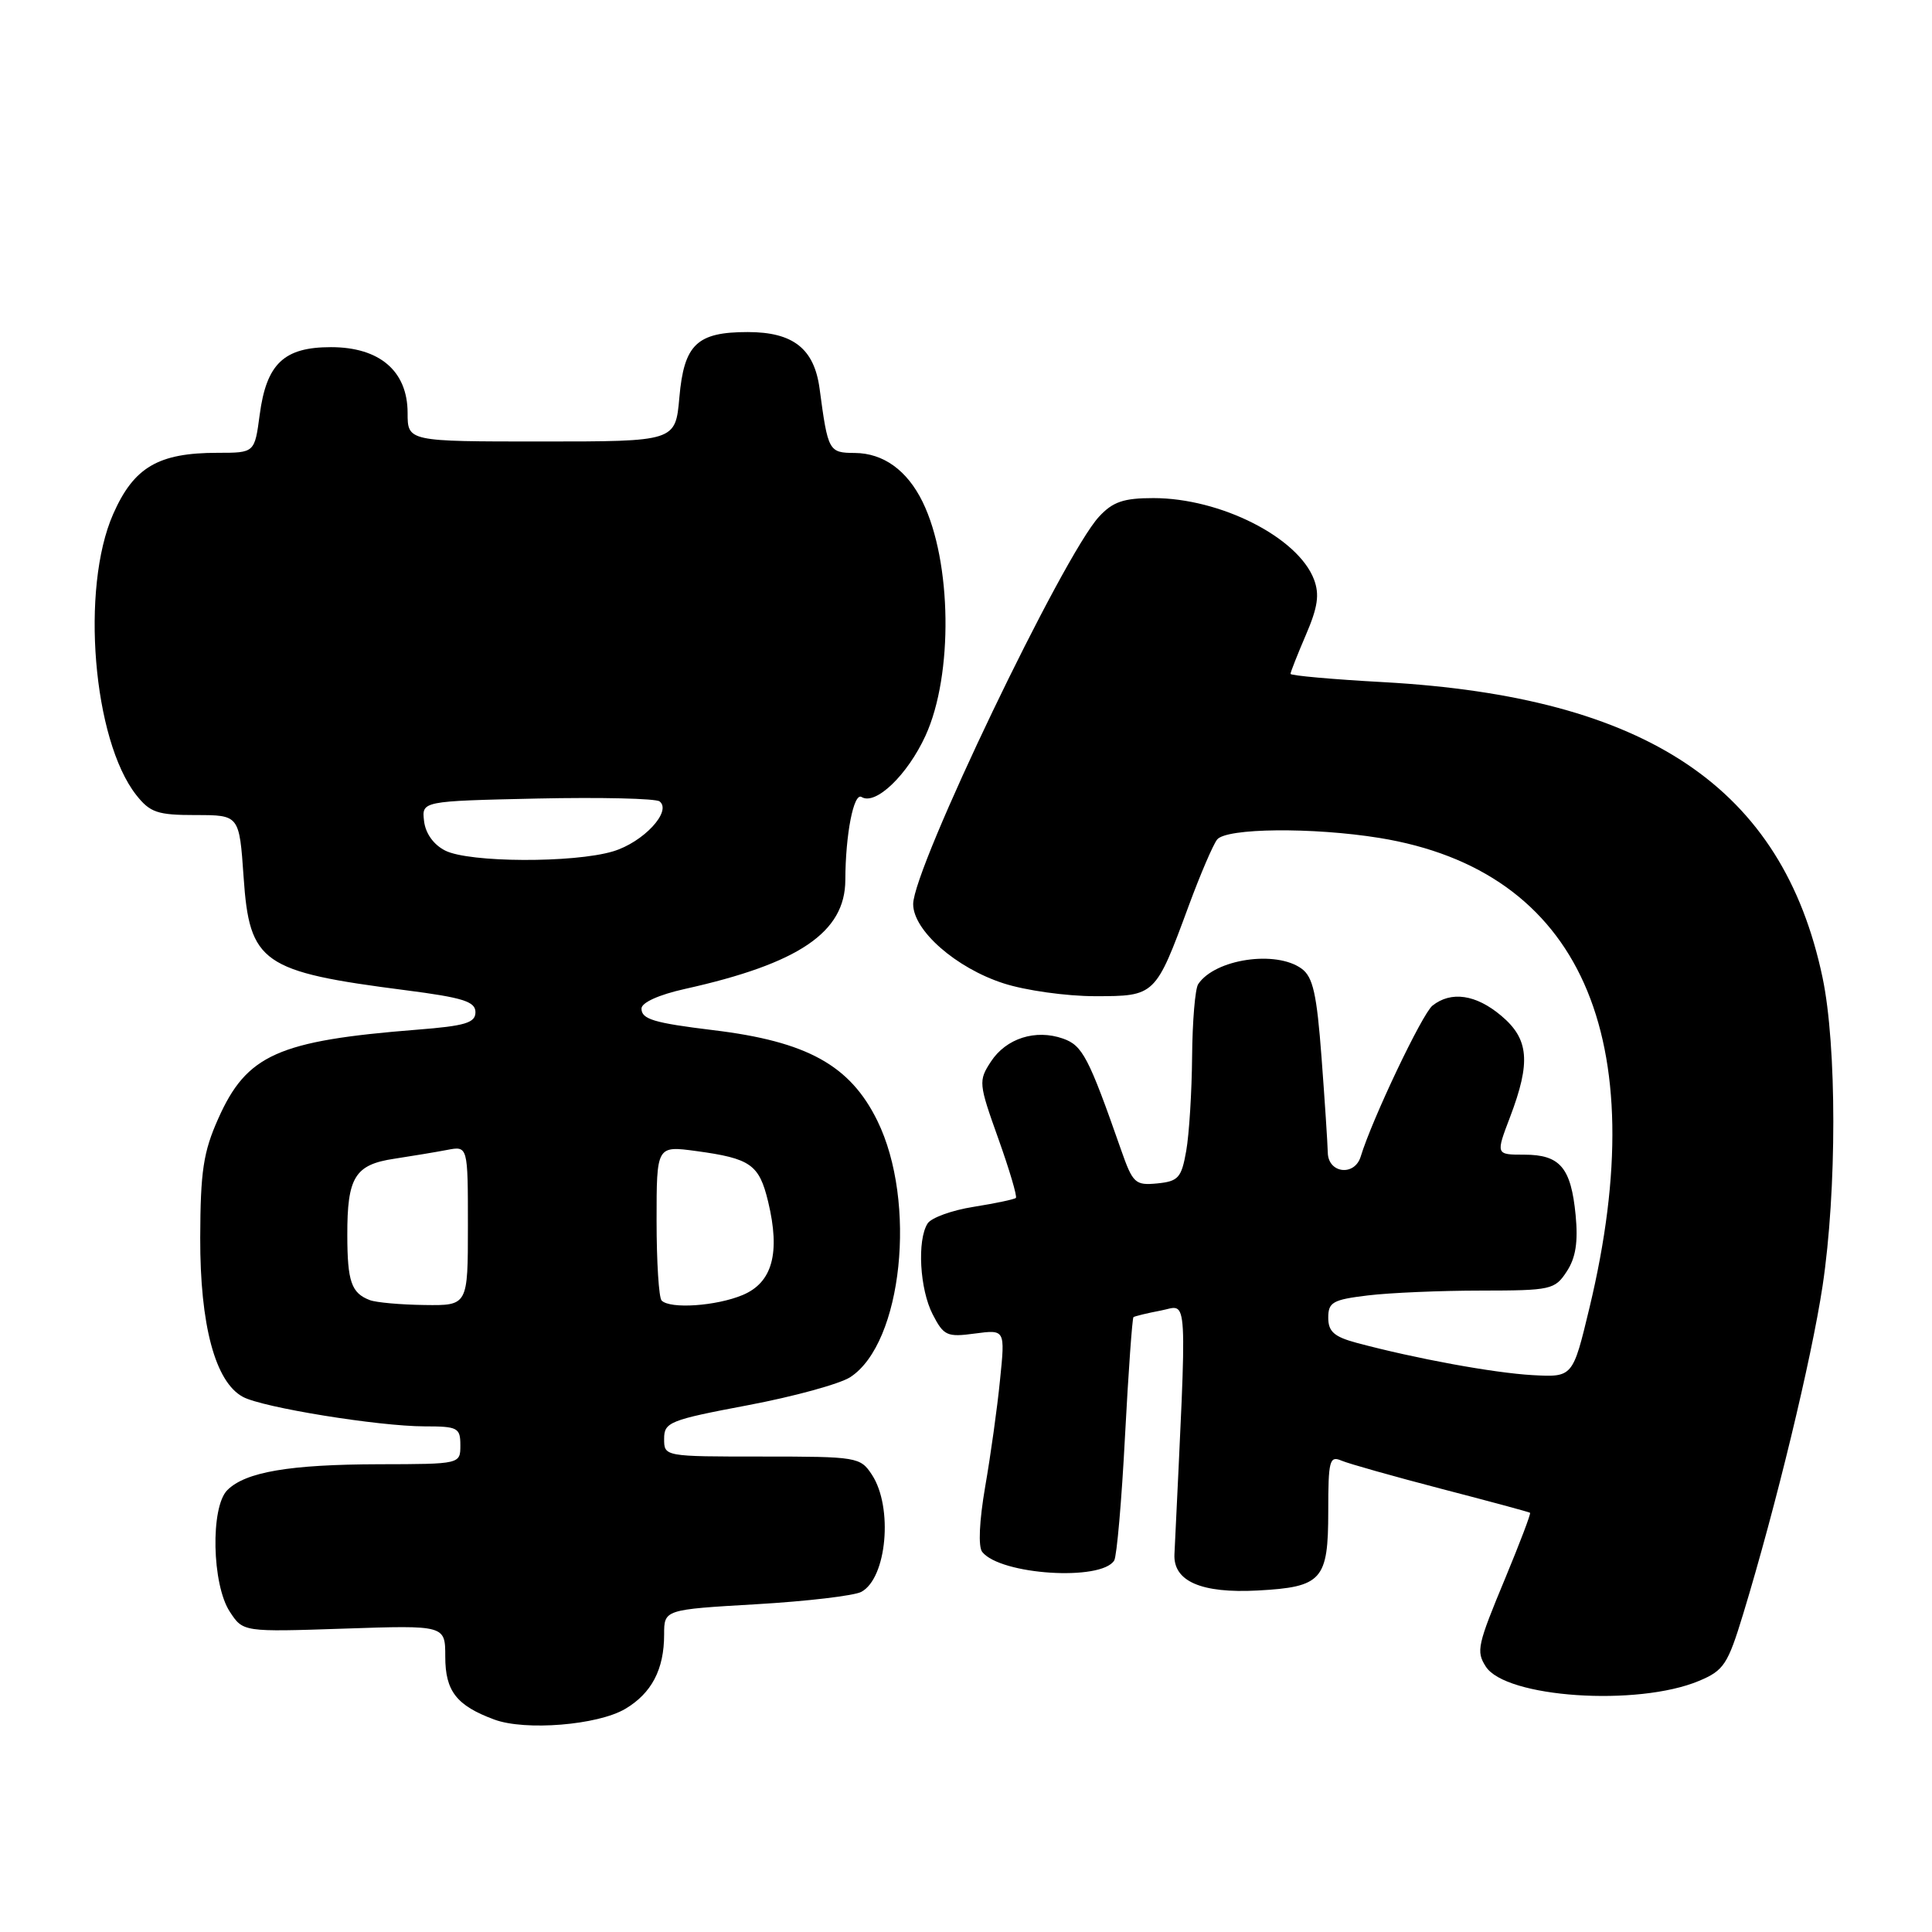 <?xml version="1.0" encoding="UTF-8" standalone="no"?>
<!DOCTYPE svg PUBLIC "-//W3C//DTD SVG 1.1//EN" "http://www.w3.org/Graphics/SVG/1.1/DTD/svg11.dtd" >
<svg xmlns="http://www.w3.org/2000/svg" xmlns:xlink="http://www.w3.org/1999/xlink" version="1.1" viewBox="0 0 256 256">
 <g >
 <path fill="currentColor"
d=" M 82.84 226.44 C 86.34 224.37 88.00 221.21 88.00 216.59 C 88.00 213.28 88.00 213.28 100.20 212.57 C 106.91 212.18 113.18 211.44 114.13 210.93 C 117.51 209.12 118.36 199.73 115.54 195.42 C 114.00 193.07 113.60 193.00 100.98 193.00 C 88.02 193.00 88.00 193.00 88.00 190.65 C 88.00 188.45 88.71 188.16 99.09 186.20 C 105.19 185.05 111.31 183.37 112.68 182.47 C 119.57 177.96 121.53 159.25 116.25 148.50 C 112.64 141.15 106.94 138.00 94.50 136.50 C 86.62 135.54 85.00 135.05 85.00 133.64 C 85.00 132.85 87.29 131.81 90.75 131.04 C 105.87 127.68 111.99 123.53 112.01 116.61 C 112.03 110.55 113.12 104.96 114.17 105.61 C 116.02 106.75 120.25 102.69 122.64 97.47 C 126.32 89.43 126.13 74.43 122.25 66.50 C 120.20 62.32 117.06 60.05 113.27 60.02 C 109.81 60.00 109.71 59.81 108.60 51.50 C 107.89 46.20 105.10 44.00 99.08 44.00 C 92.35 44.00 90.64 45.62 90.02 52.66 C 89.50 58.50 89.50 58.50 71.76 58.50 C 54.01 58.50 54.01 58.50 54.01 54.70 C 54.00 49.17 50.30 46.00 43.85 46.00 C 37.62 46.00 35.31 48.19 34.41 54.96 C 33.74 60.00 33.74 60.00 28.84 60.00 C 20.97 60.00 17.73 61.90 14.99 68.13 C 10.66 77.97 12.32 98.05 18.05 105.34 C 19.89 107.67 20.86 108.00 25.93 108.00 C 31.71 108.00 31.71 108.00 32.28 116.23 C 33.06 127.62 34.70 128.76 53.75 131.21 C 61.35 132.19 63.00 132.71 63.00 134.12 C 63.00 135.53 61.66 135.94 55.25 136.44 C 36.83 137.90 32.69 139.75 28.92 148.22 C 26.94 152.65 26.56 155.19 26.53 164.00 C 26.50 175.59 28.52 183.14 32.20 185.10 C 34.82 186.51 50.15 188.99 56.25 189.00 C 60.65 189.00 61.00 189.18 61.00 191.50 C 61.00 194.00 61.00 194.00 50.25 194.02 C 38.35 194.05 32.53 195.04 30.12 197.45 C 27.87 199.70 28.08 209.95 30.45 213.56 C 32.21 216.25 32.21 216.25 45.61 215.80 C 59.00 215.35 59.00 215.35 59.00 219.52 C 59.00 224.08 60.49 226.00 65.50 227.85 C 69.60 229.37 79.20 228.59 82.84 226.44 Z  M 225.12 222.73 C 228.42 221.35 228.94 220.55 230.98 213.86 C 235.33 199.56 240.02 180.17 241.50 170.40 C 243.40 157.77 243.40 138.54 241.49 129.50 C 236.19 104.37 218.29 92.34 183.36 90.39 C 176.56 90.02 171.00 89.52 171.00 89.29 C 171.00 89.06 171.92 86.73 173.04 84.12 C 174.62 80.45 174.86 78.77 174.11 76.78 C 171.99 71.20 161.72 66.00 152.83 66.00 C 148.88 66.00 147.45 66.49 145.63 68.46 C 140.87 73.59 121.00 115.02 121.00 119.80 C 121.00 123.29 126.68 128.27 132.98 130.30 C 135.87 131.24 141.32 132.00 145.09 132.00 C 153.08 132.00 153.10 131.98 157.52 120.00 C 159.04 115.88 160.73 111.94 161.27 111.25 C 162.47 109.71 173.92 109.60 182.78 111.03 C 209.39 115.35 219.24 137.42 210.60 173.34 C 208.40 182.50 208.40 182.50 203.06 182.21 C 197.92 181.92 187.59 180.03 179.75 177.93 C 176.78 177.13 176.00 176.44 176.00 174.60 C 176.00 172.55 176.60 172.21 181.25 171.65 C 184.14 171.30 190.88 171.01 196.23 171.01 C 205.51 171.00 206.03 170.89 207.60 168.48 C 208.79 166.68 209.12 164.57 208.78 161.02 C 208.17 154.71 206.72 153.00 201.97 153.00 C 198.19 153.00 198.19 153.00 200.10 147.99 C 202.86 140.72 202.59 137.67 198.92 134.59 C 195.58 131.77 192.28 131.29 189.81 133.25 C 188.45 134.34 181.82 148.27 180.30 153.25 C 179.50 155.89 176.01 155.49 175.94 152.75 C 175.91 151.51 175.54 145.82 175.11 140.11 C 174.48 131.71 173.98 129.46 172.48 128.36 C 169.08 125.87 160.98 127.08 158.77 130.40 C 158.36 131.00 158.00 135.32 157.96 140.00 C 157.92 144.68 157.57 150.30 157.18 152.50 C 156.55 156.07 156.14 156.53 153.34 156.81 C 150.41 157.09 150.10 156.80 148.53 152.31 C 144.25 140.08 143.44 138.53 140.86 137.62 C 137.22 136.34 133.32 137.58 131.30 140.67 C 129.64 143.21 129.67 143.57 132.27 150.84 C 133.75 154.98 134.80 158.53 134.61 158.73 C 134.41 158.92 131.90 159.45 129.02 159.91 C 126.14 160.36 123.39 161.36 122.91 162.12 C 121.50 164.34 121.87 170.84 123.59 174.17 C 125.05 177.00 125.49 177.20 129.18 176.70 C 133.19 176.17 133.19 176.17 132.51 182.83 C 132.15 186.50 131.26 192.88 130.54 197.00 C 129.76 201.55 129.60 204.95 130.15 205.64 C 132.57 208.68 145.93 209.54 147.64 206.77 C 147.98 206.22 148.63 198.80 149.07 190.28 C 149.52 181.75 150.03 174.67 150.19 174.53 C 150.36 174.40 152.00 174.00 153.84 173.65 C 157.48 172.96 157.32 170.19 155.62 205.95 C 155.45 209.53 159.18 211.15 166.65 210.75 C 175.18 210.29 176.00 209.37 176.00 200.27 C 176.00 193.52 176.17 192.86 177.75 193.54 C 178.71 193.95 184.68 195.63 191.00 197.28 C 197.32 198.92 202.61 200.35 202.74 200.45 C 202.87 200.56 201.40 204.42 199.49 209.03 C 195.75 218.02 195.58 218.79 196.87 220.82 C 199.49 224.96 216.97 226.14 225.12 222.73 Z  M 49.00 172.27 C 46.56 171.34 46.03 169.82 46.02 163.68 C 46.00 155.99 47.02 154.32 52.24 153.54 C 54.58 153.18 57.74 152.66 59.25 152.37 C 62.00 151.84 62.00 151.84 62.00 162.42 C 62.00 173.00 62.00 173.00 56.25 172.92 C 53.09 172.88 49.83 172.59 49.00 172.27 Z  M 87.67 172.33 C 87.30 171.97 87.00 167.20 87.00 161.74 C 87.00 151.81 87.00 151.81 92.25 152.52 C 99.46 153.50 100.59 154.29 101.78 159.22 C 103.42 166.03 102.35 169.95 98.40 171.60 C 94.91 173.06 88.81 173.48 87.67 172.33 Z  M 59.00 112.71 C 57.46 111.94 56.38 110.43 56.19 108.80 C 55.88 106.15 55.88 106.15 71.19 105.81 C 79.61 105.63 86.90 105.80 87.40 106.19 C 89.07 107.50 85.24 111.61 81.23 112.81 C 76.03 114.37 62.17 114.31 59.00 112.71 Z "/>
</g>
</svg>